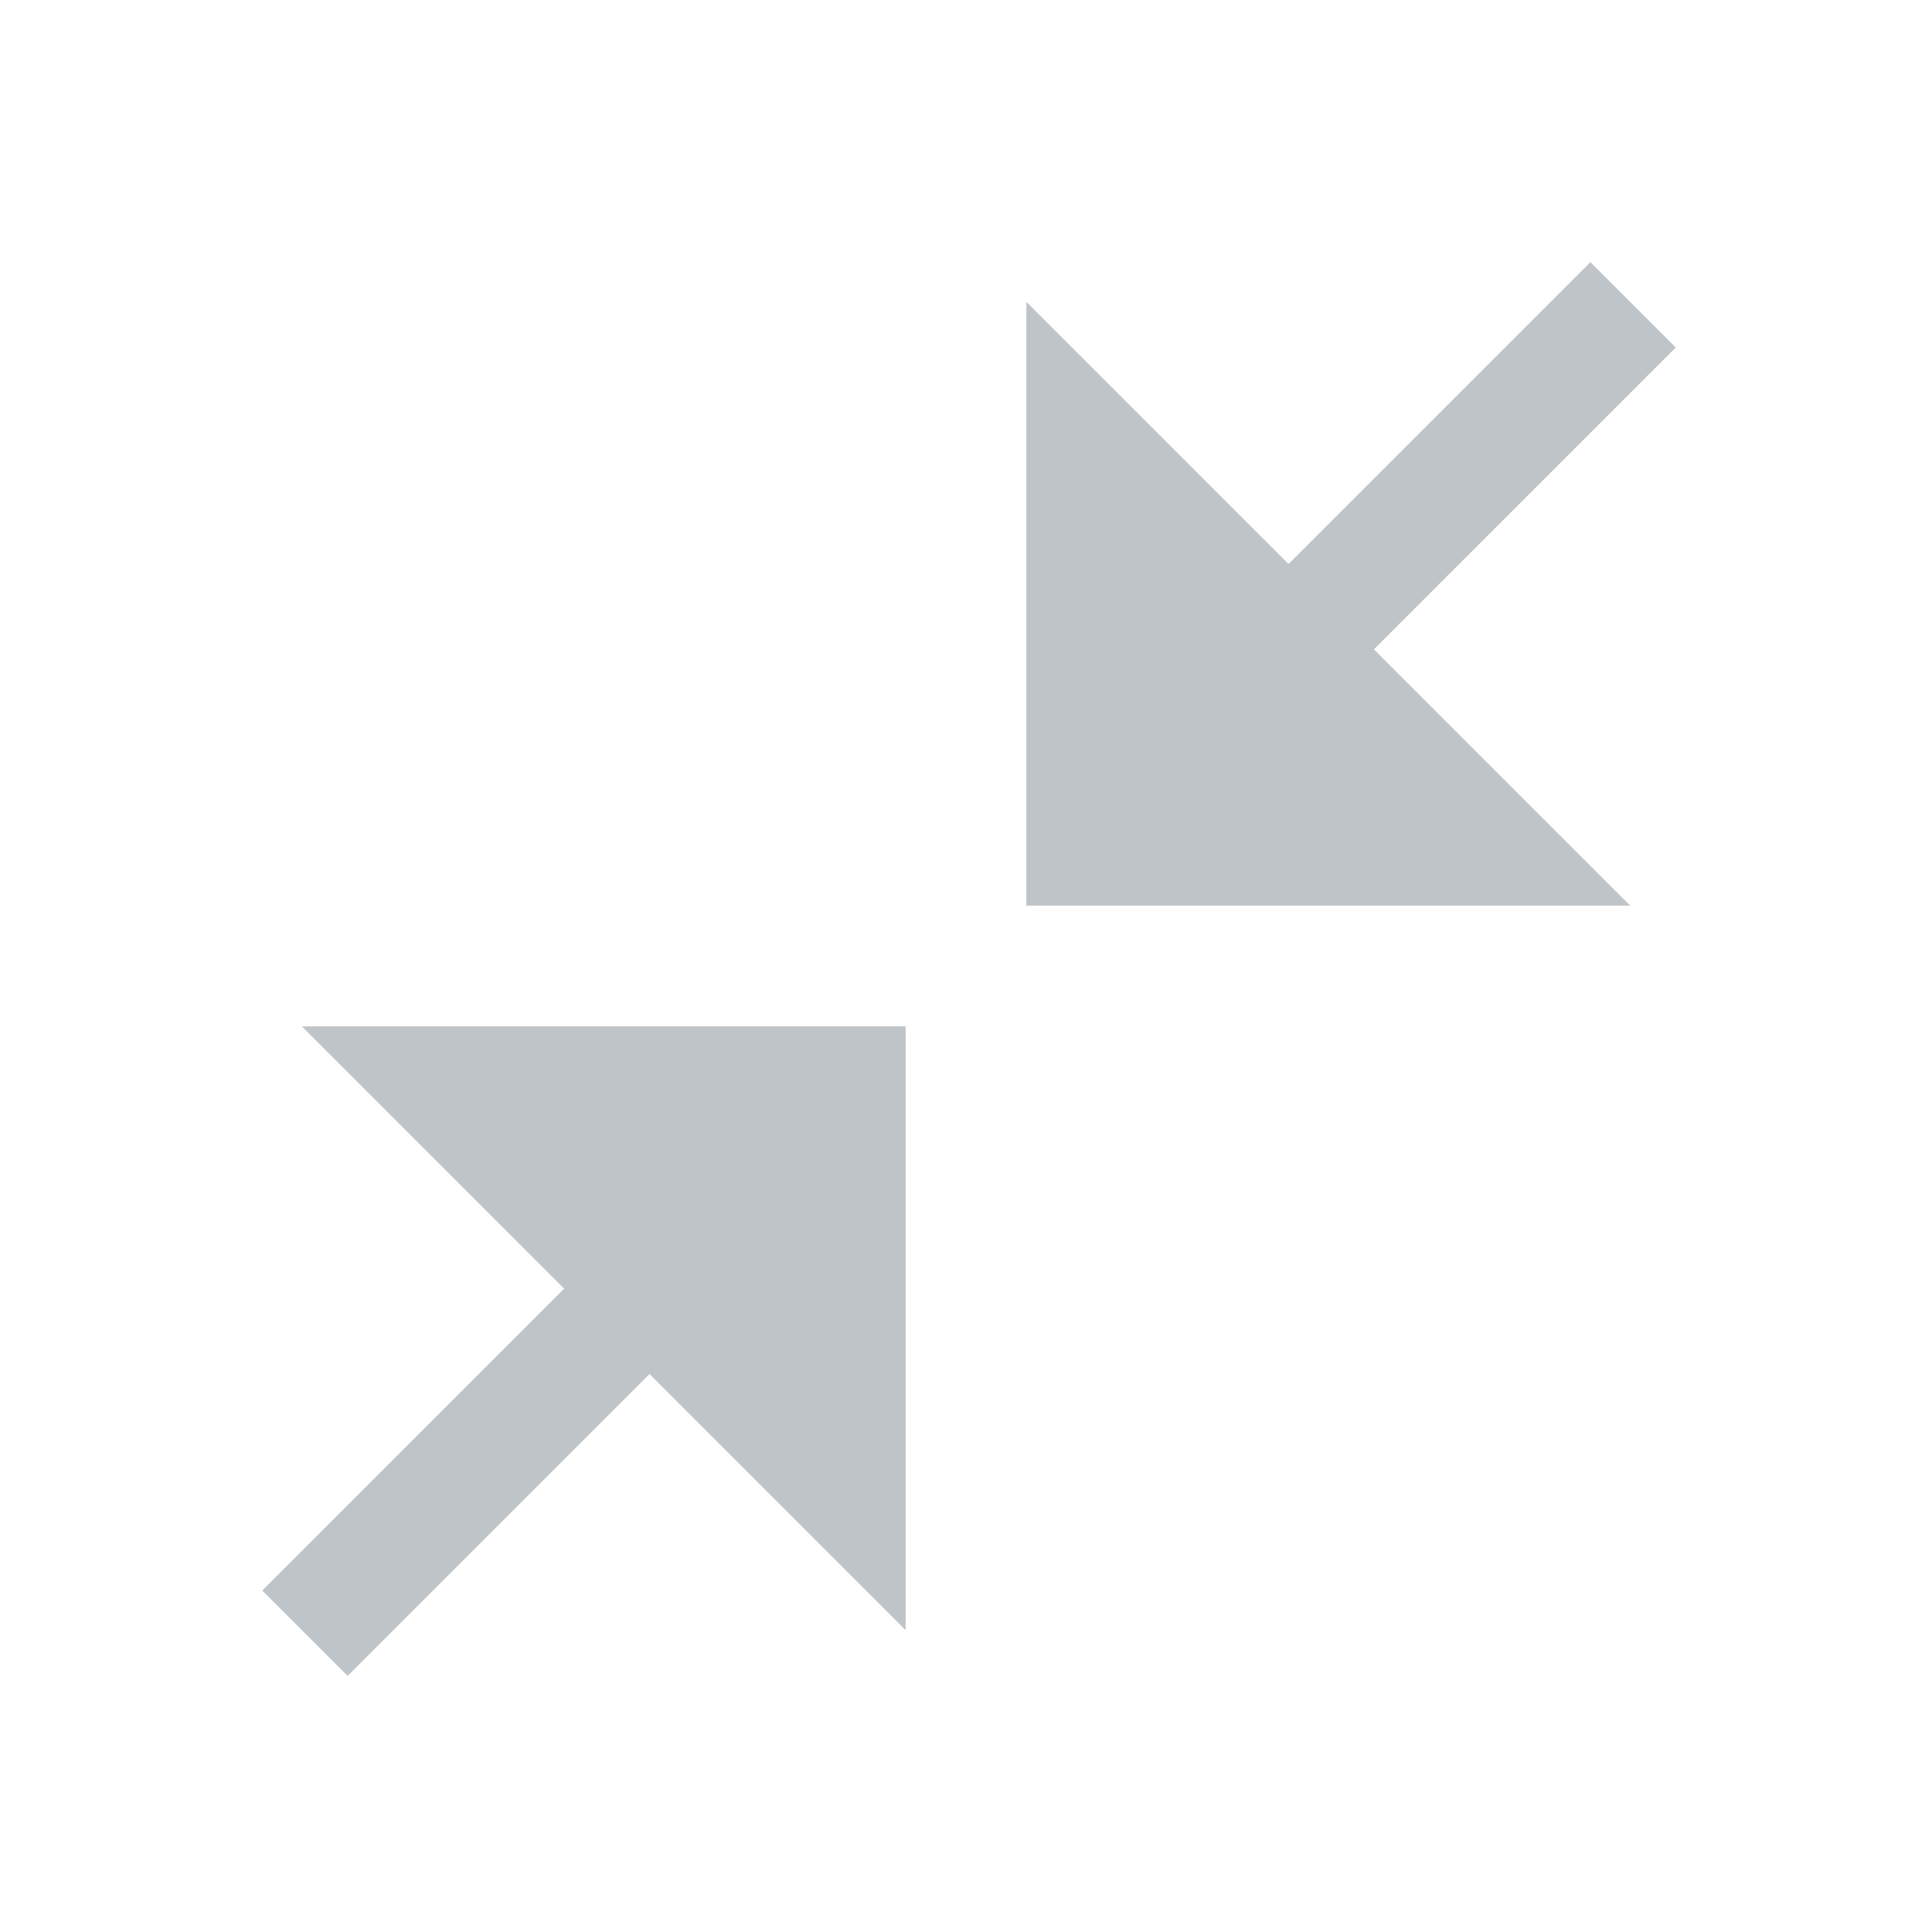 <svg width="16" height="16" viewBox="0 0 16 16" fill="none" xmlns="http://www.w3.org/2000/svg"><rect id="frame" width="16" height="16" fill="none"/><g fill-rule="evenodd" clip-rule="evenodd" fill="#7F8B91" fill-opacity=".5"><path d="M13.878 2.878l-.707-.707-2.5 2.5L8.5 2.5v5h5l-2.122-2.122 2.5-2.5z"/><path d="M2.172 13.172l.707.707 2.5-2.5L7.5 13.5v-5h-5l2.172 2.172-2.5 2.5z"/></g></svg>